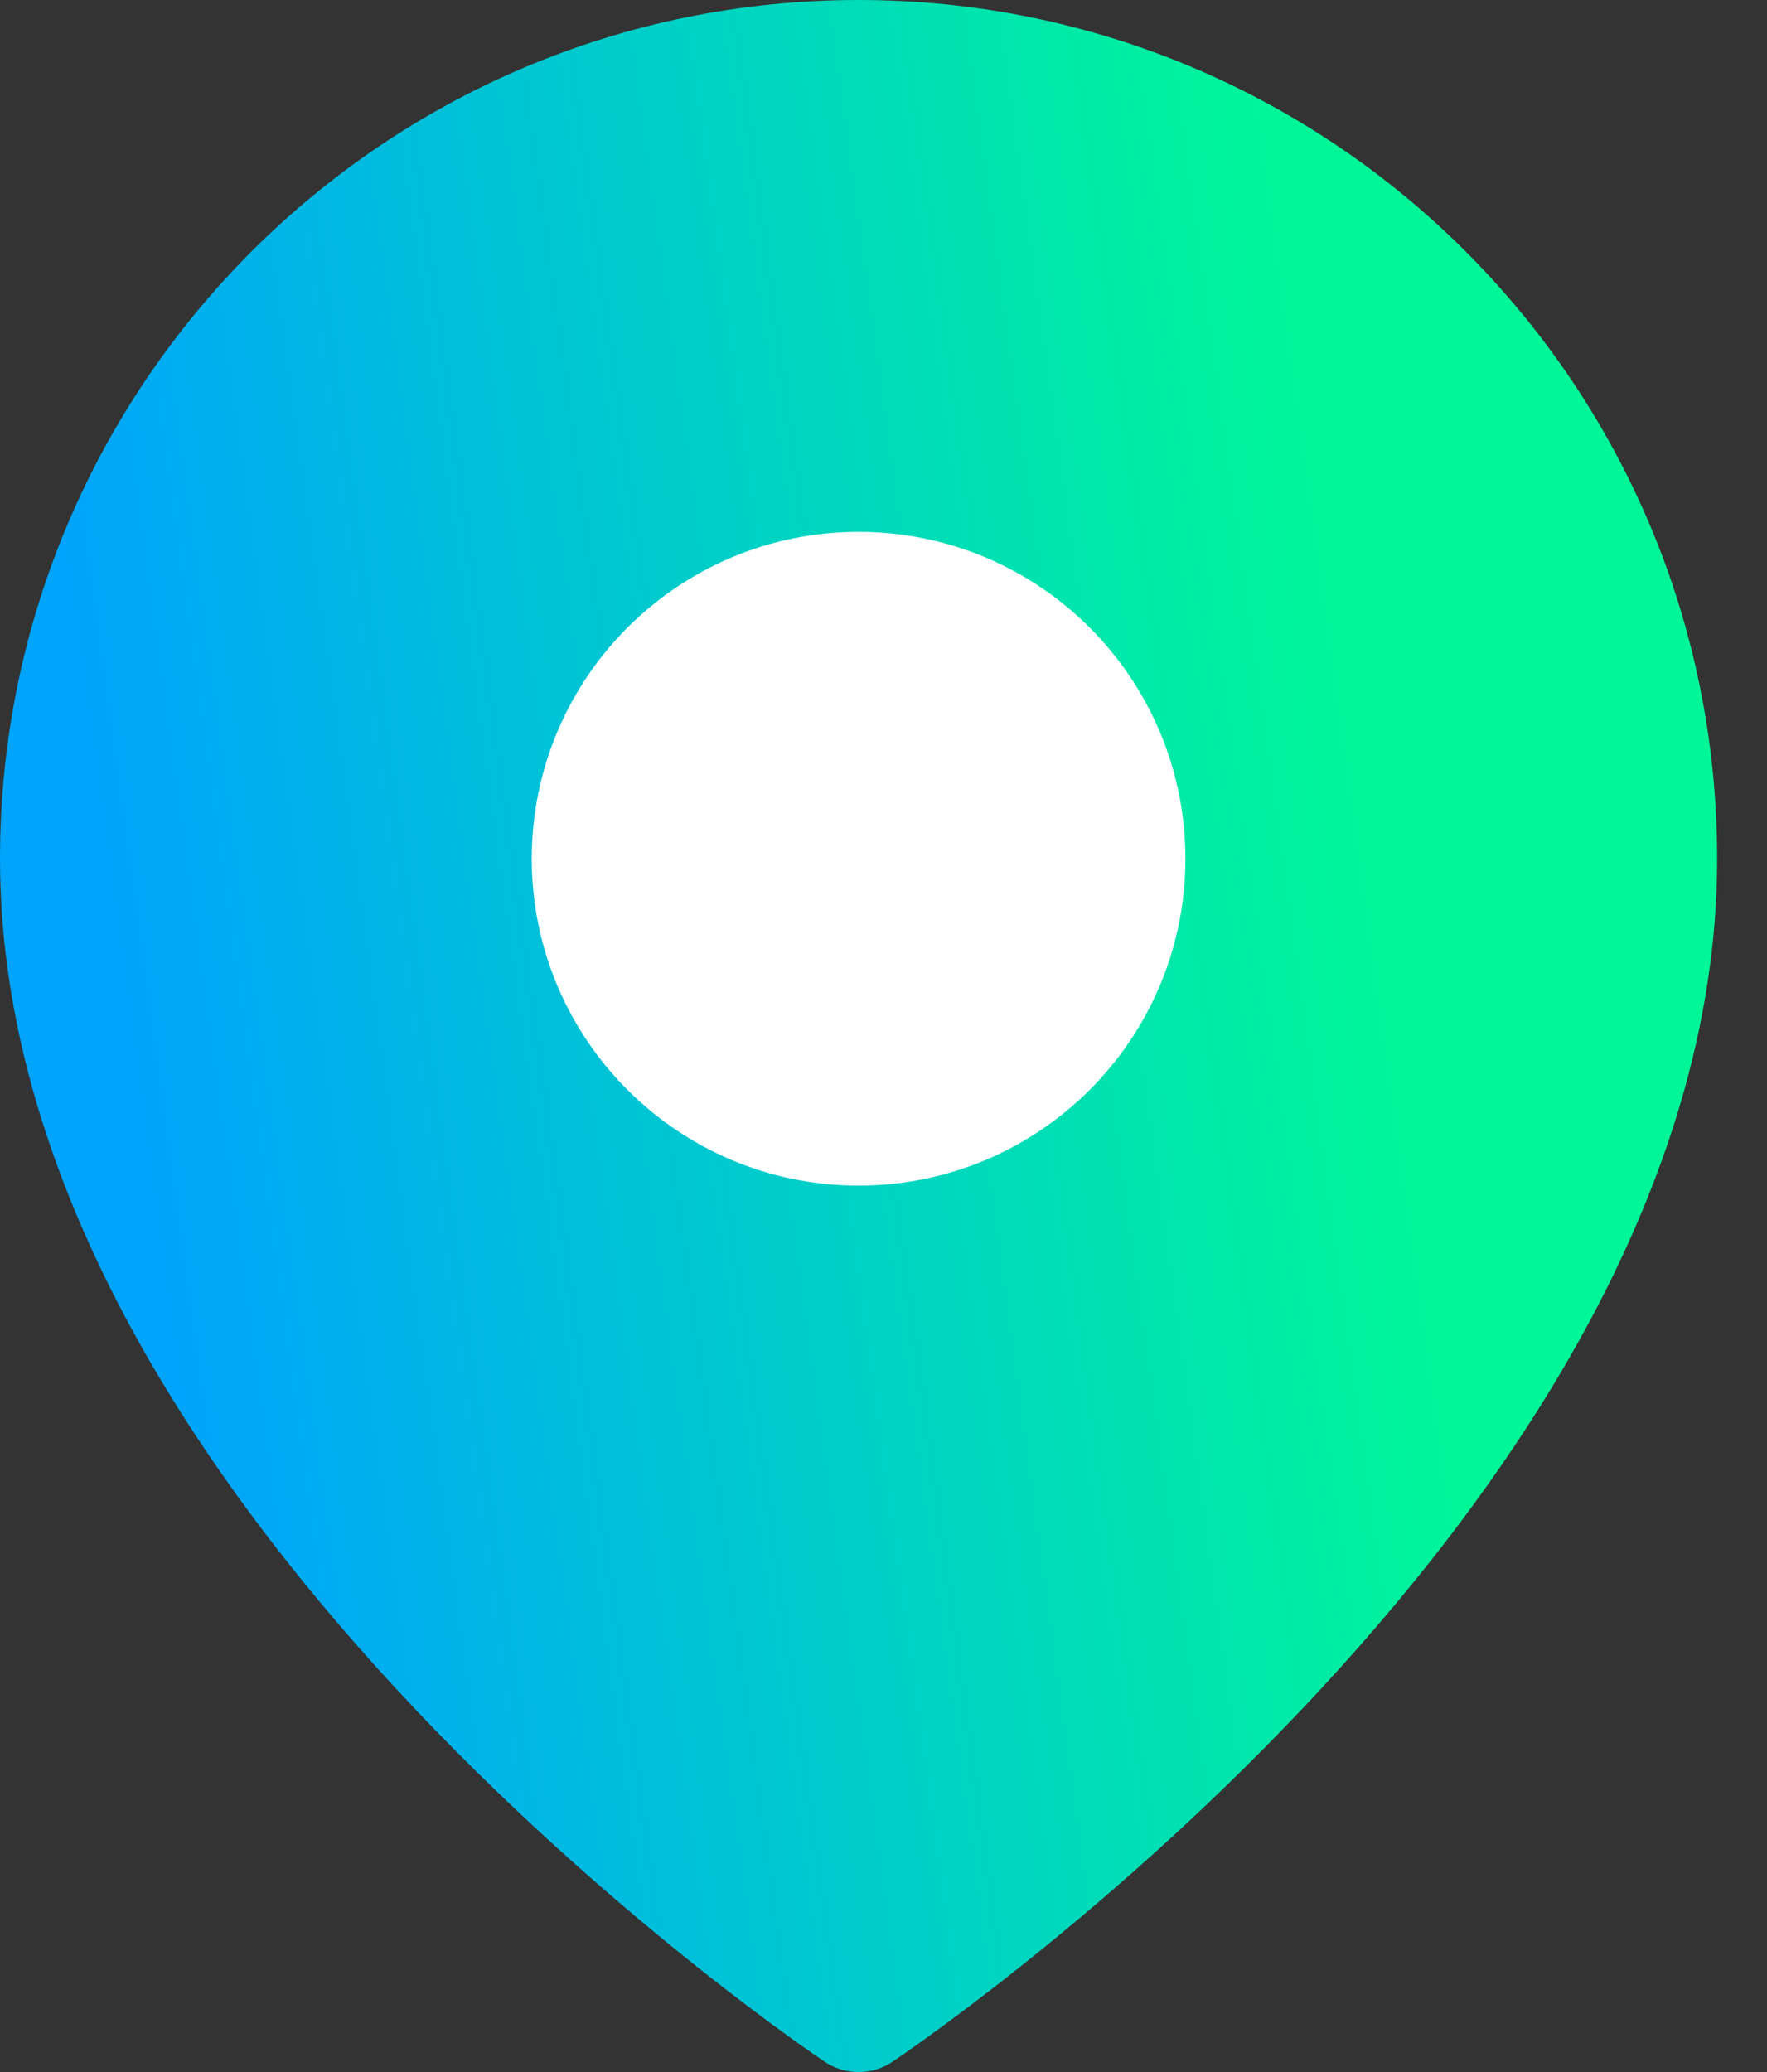 <svg width="29" height="34" viewBox="0 0 29 34" fill="none" xmlns="http://www.w3.org/2000/svg">
<rect x="0" y="0" width="29" height="34" fill="#333333" stroke="none"/>
<path fill-rule="evenodd" clip-rule="evenodd" d="M27.182 14.091C27.182 24.273 14.091 33 14.091 33C14.091 33 1 24.273 1 14.091C1 6.861 6.861 1 14.091 1C21.321 1 27.182 6.861 27.182 14.091Z" fill="url(#paint0_linear_346_979)" stroke="url(#paint1_linear_346_979)" stroke-width="2" stroke-linecap="round" stroke-linejoin="round"/>
<path fill-rule="evenodd" clip-rule="evenodd" d="M14.091 18.455C16.501 18.455 18.455 16.501 18.455 14.091C18.455 11.681 16.501 9.727 14.091 9.727C11.681 9.727 9.727 11.681 9.727 14.091C9.727 16.501 11.681 18.455 14.091 18.455Z" fill="white" stroke="white" stroke-width="2" stroke-linecap="round" stroke-linejoin="round"/>
<defs>
<linearGradient id="paint0_linear_346_979" x1="1" y1="8.84" x2="21.58" y2="6.029" gradientUnits="userSpaceOnUse">
<stop stop-color="#00A4FB"/>
<stop offset="1" stop-color="#00F798"/>
</linearGradient>
<linearGradient id="paint1_linear_346_979" x1="1" y1="8.84" x2="21.58" y2="6.029" gradientUnits="userSpaceOnUse">
<stop stop-color="#00A4FB"/>
<stop offset="1" stop-color="#00F798"/>
</linearGradient>
</defs>
</svg>
